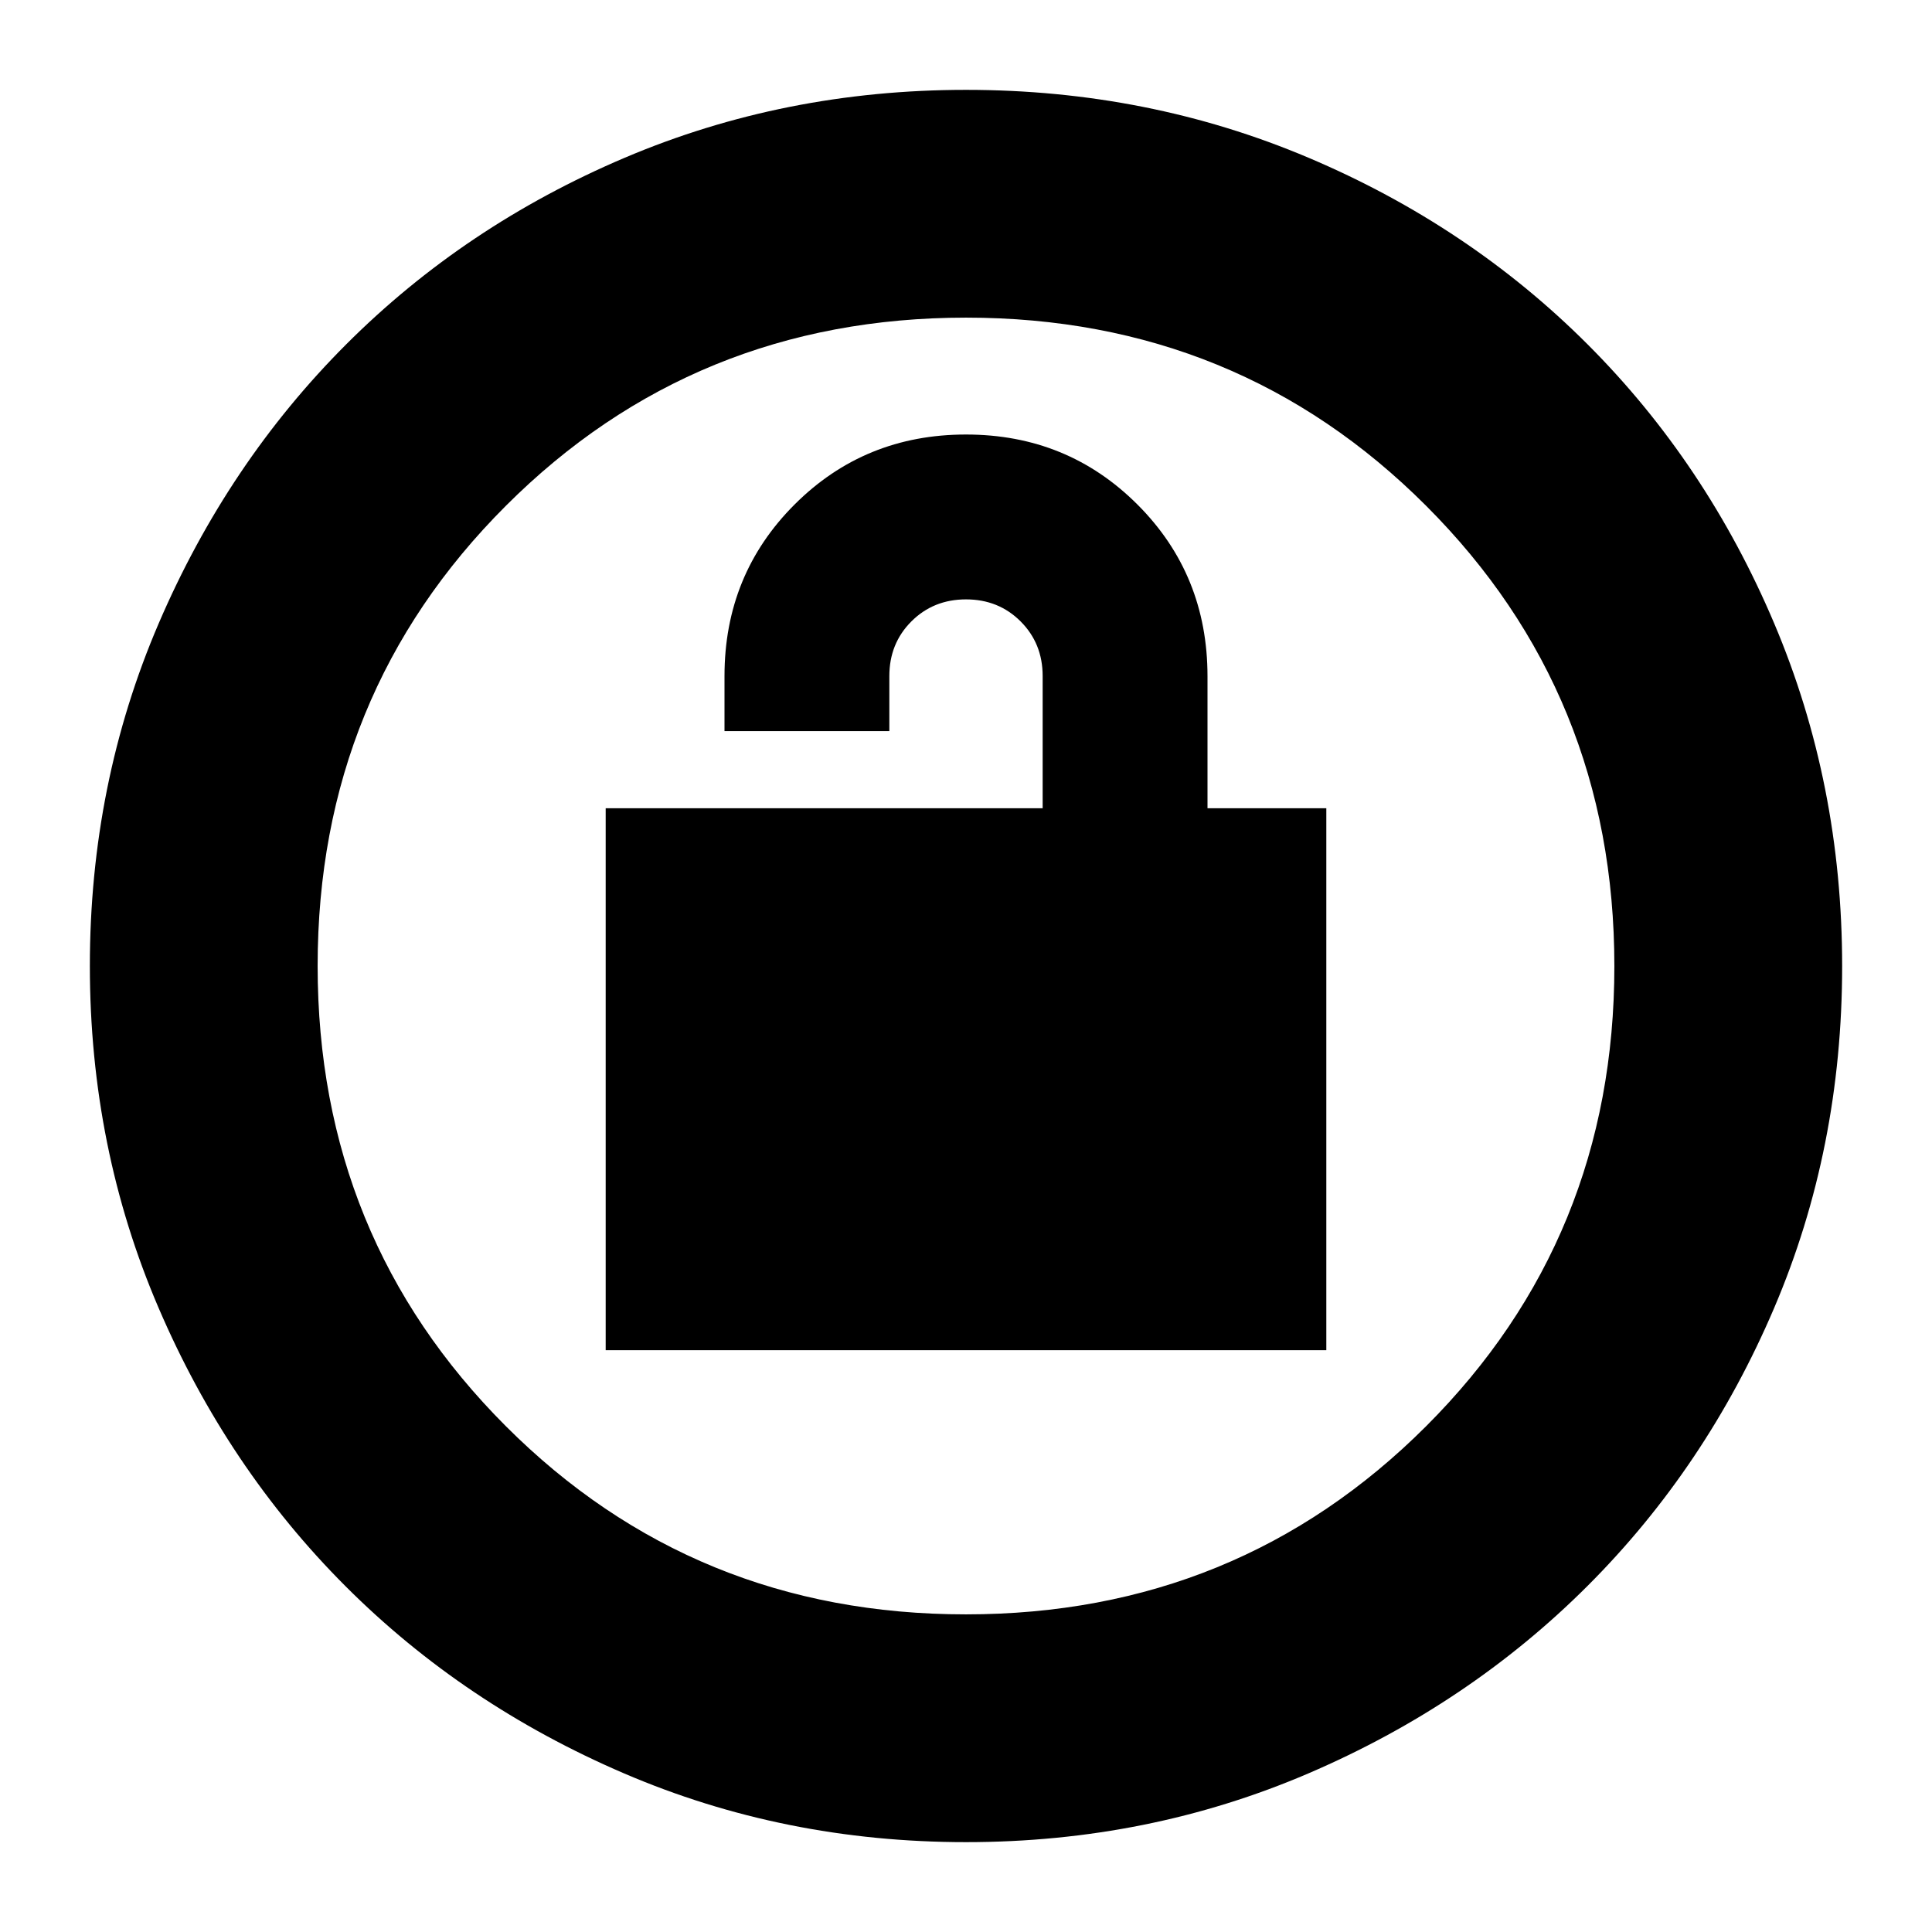 <svg xmlns="http://www.w3.org/2000/svg" height="24" viewBox="0 -960 960 960" width="24"><path d="M300.96-289.11h358.08v-269.28H600v-65.58q0-50.53-34.8-85.32-34.8-34.8-85.2-34.8-50.4 0-85.2 34.8-34.8 34.8-34.8 85.2v27.37h81.91v-27.37q0-16.18 10.95-27.13T480-662.17q16.19 0 27.14 10.95t10.95 27.13v65.7H300.96v269.28ZM480-44.65q-90.36 0-169.91-34.16-79.56-34.16-138.34-92.94T78.81-310.09Q44.65-389.64 44.65-480q0-90.61 34.22-170.27 34.22-79.66 93.14-138.61 58.92-58.94 138.33-92.7 79.42-33.77 169.66-33.77 90.6 0 170.27 33.76 79.66 33.76 138.61 92.71 58.95 58.95 92.71 138.64 33.76 79.69 33.76 170.32 0 90.64-33.77 169.81-33.76 79.18-92.7 138.1-58.95 58.92-138.61 93.14Q570.61-44.65 480-44.65Zm-.05-113.18q135.13 0 228.68-93.49 93.54-93.49 93.54-228.63 0-135.13-93.49-228.68-93.49-93.54-228.63-93.54-135.13 0-228.68 93.49-93.54 93.49-93.54 228.63 0 135.13 93.49 228.68 93.49 93.54 228.63 93.54ZM480-480Z"/></svg>